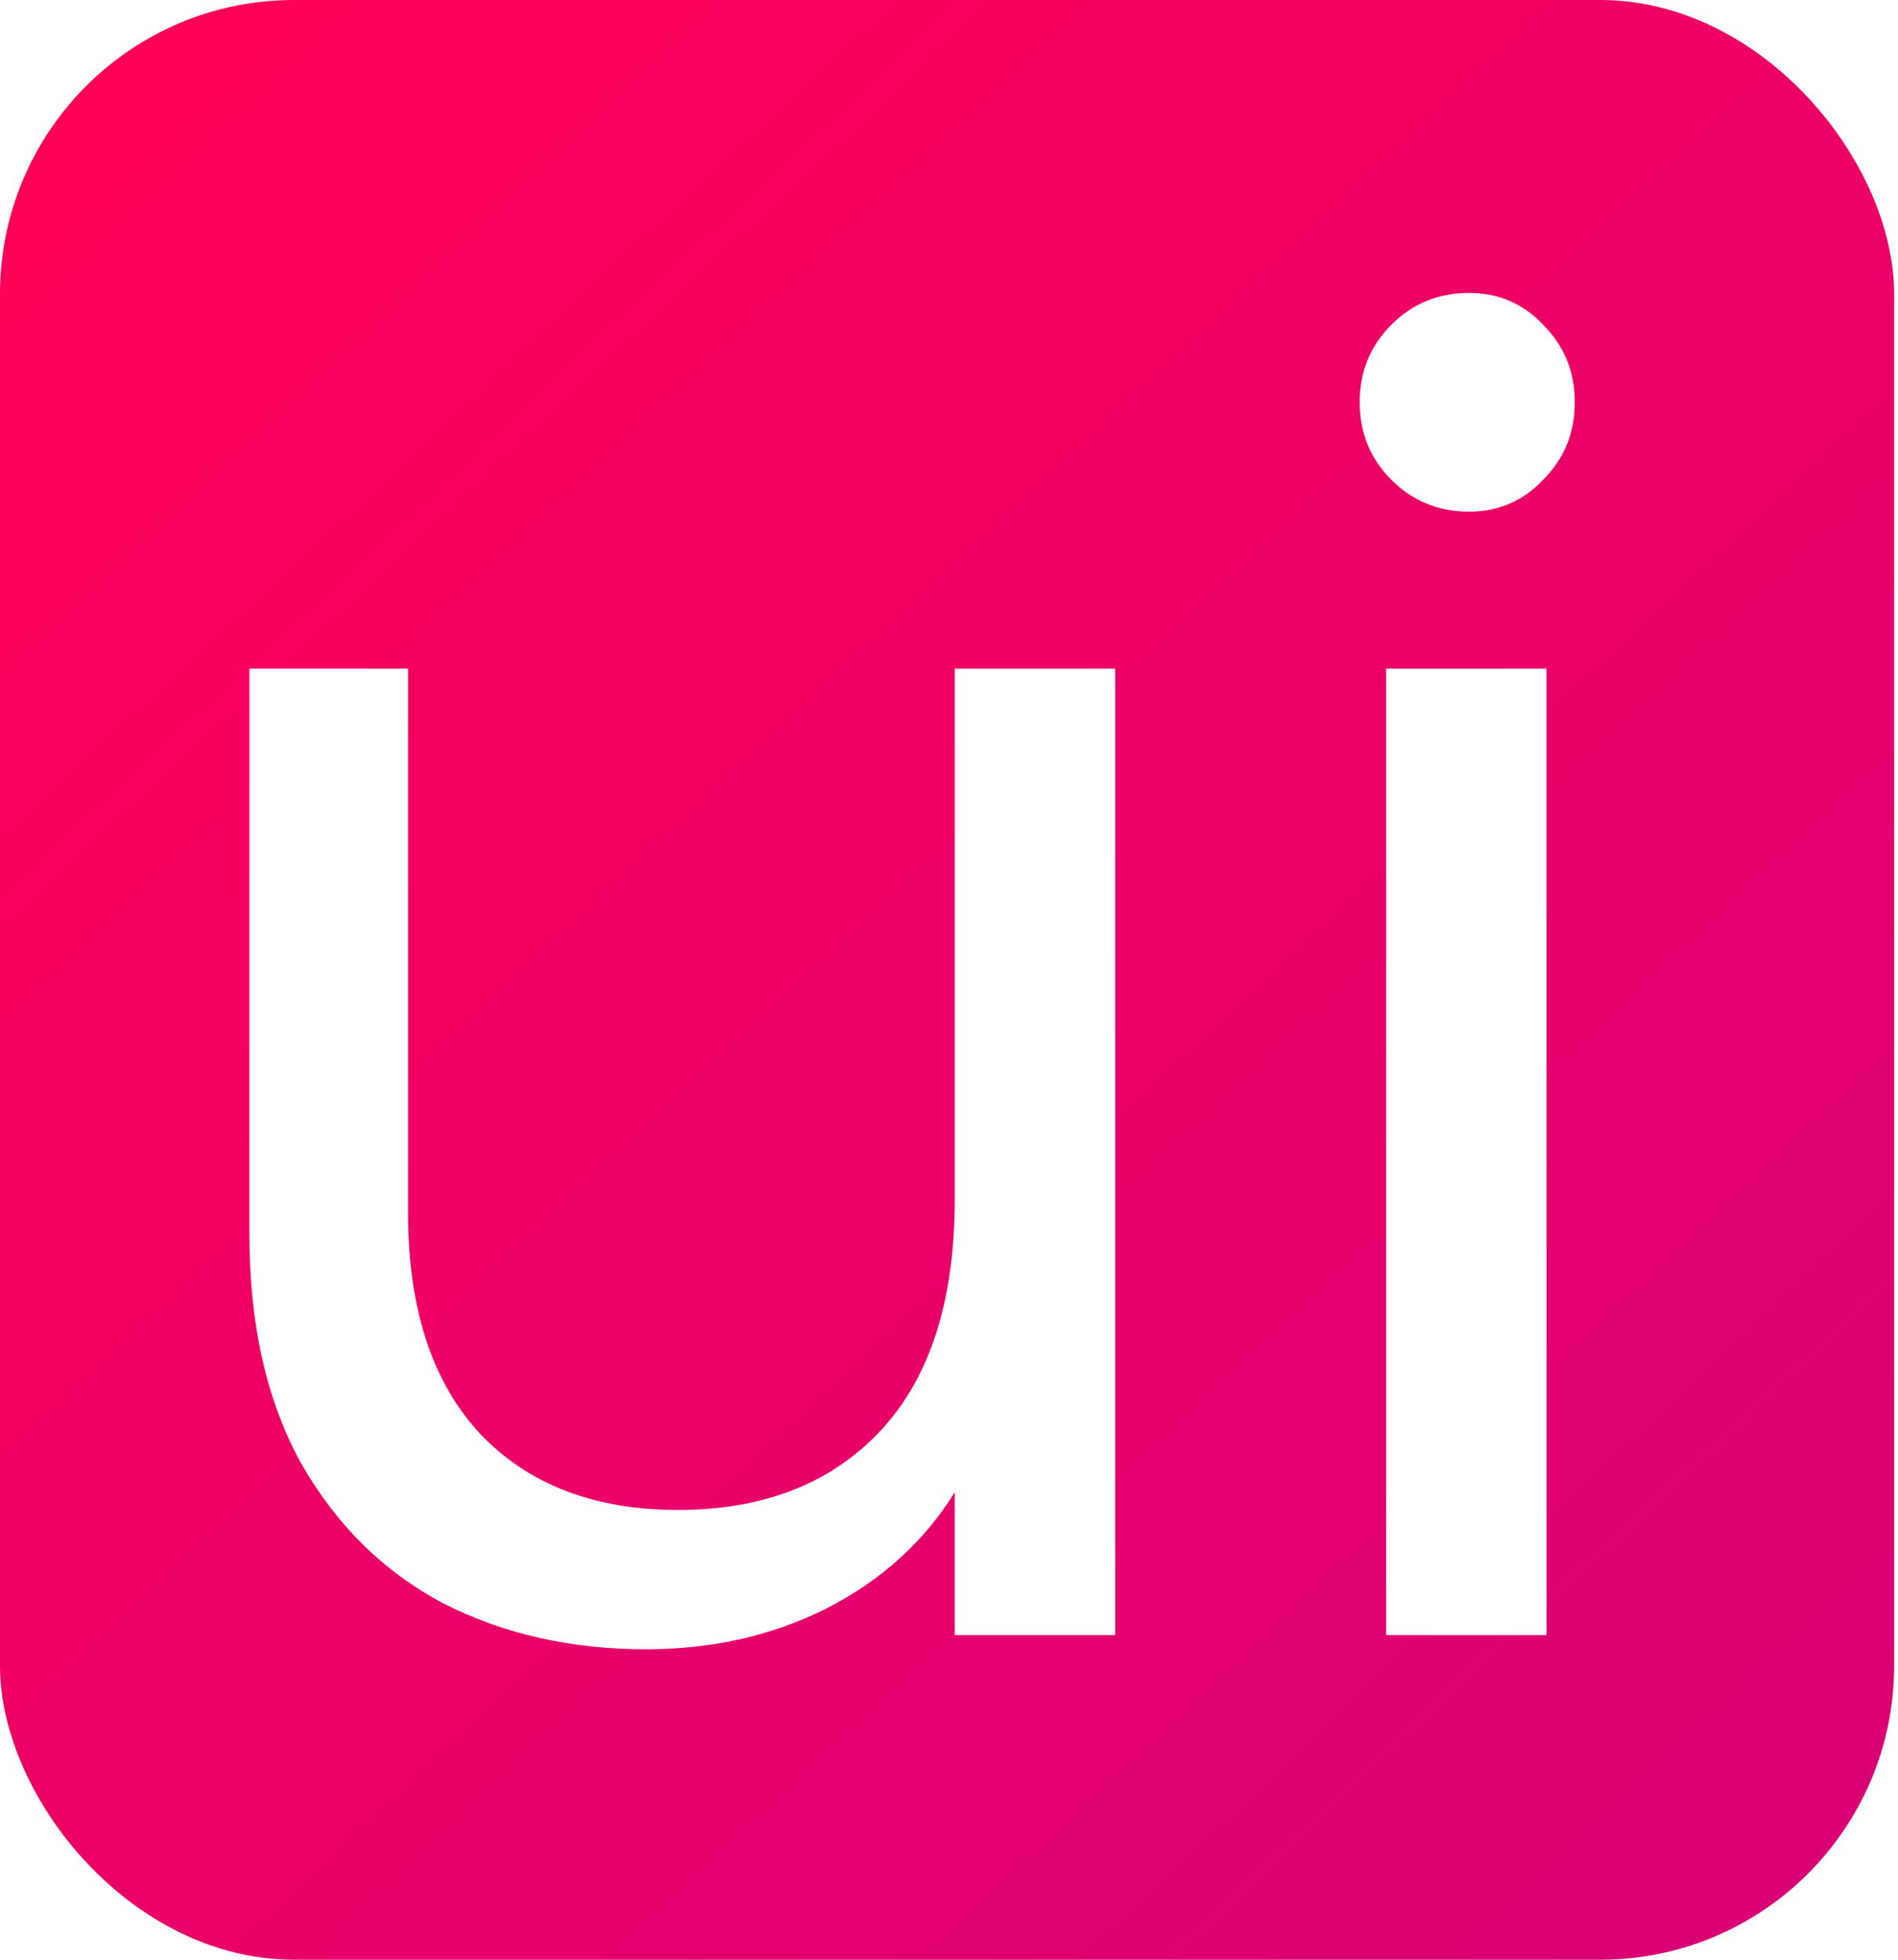 <svg width="310" height="320" viewBox="0 0 310 320" fill="none" xmlns="http://www.w3.org/2000/svg">
<rect width="309.366" height="320" rx="48" fill="url(#paint0_linear_49_13)"/>
<g filter="url(#filter0_i_49_13)">
<path d="M178.144 103.176V261H151.936V237.672C146.944 245.736 139.936 252.072 130.912 256.68C122.08 261.096 112.288 263.304 101.536 263.304C89.248 263.304 78.208 260.808 68.416 255.816C58.624 250.632 50.848 242.952 45.088 232.776C39.52 222.6 36.736 210.216 36.736 195.624V103.176H62.656V192.168C62.656 207.72 66.592 219.72 74.464 228.168C82.336 236.424 93.088 240.552 106.72 240.552C120.736 240.552 131.776 236.232 139.84 227.592C147.904 218.952 151.936 206.376 151.936 189.864V103.176H178.144ZM235.931 77.544C230.939 77.544 226.715 75.816 223.259 72.36C219.803 68.904 218.075 64.68 218.075 59.688C218.075 54.696 219.803 50.472 223.259 47.016C226.715 43.56 230.939 41.832 235.931 41.832C240.731 41.832 244.763 43.56 248.027 47.016C251.483 50.472 253.211 54.696 253.211 59.688C253.211 64.68 251.483 68.904 248.027 72.36C244.763 75.816 240.731 77.544 235.931 77.544ZM248.603 103.176V261H222.395V103.176H248.603Z" fill="white"/>
</g>
<defs>
<filter id="filter0_i_49_13" x="36.736" y="41.832" width="220.475" height="225.472" filterUnits="userSpaceOnUse" color-interpolation-filters="sRGB">
<feFlood flood-opacity="0" result="BackgroundImageFix"/>
<feBlend mode="normal" in="SourceGraphic" in2="BackgroundImageFix" result="shape"/>
<feColorMatrix in="SourceAlpha" type="matrix" values="0 0 0 0 0 0 0 0 0 0 0 0 0 0 0 0 0 0 127 0" result="hardAlpha"/>
<feOffset dx="4" dy="6"/>
<feGaussianBlur stdDeviation="2"/>
<feComposite in2="hardAlpha" operator="arithmetic" k2="-1" k3="1"/>
<feColorMatrix type="matrix" values="0 0 0 0 0 0 0 0 0 0 0 0 0 0 0 0 0 0 0.25 0"/>
<feBlend mode="normal" in2="shape" result="effect1_innerShadow_49_13"/>
</filter>
<linearGradient id="paint0_linear_49_13" x1="18" y1="11" x2="293.5" y2="304.5" gradientUnits="userSpaceOnUse">
<stop stop-color="#FF0057"/>
<stop offset="1" stop-color="#D90075"/>
</linearGradient>
</defs>
</svg>
